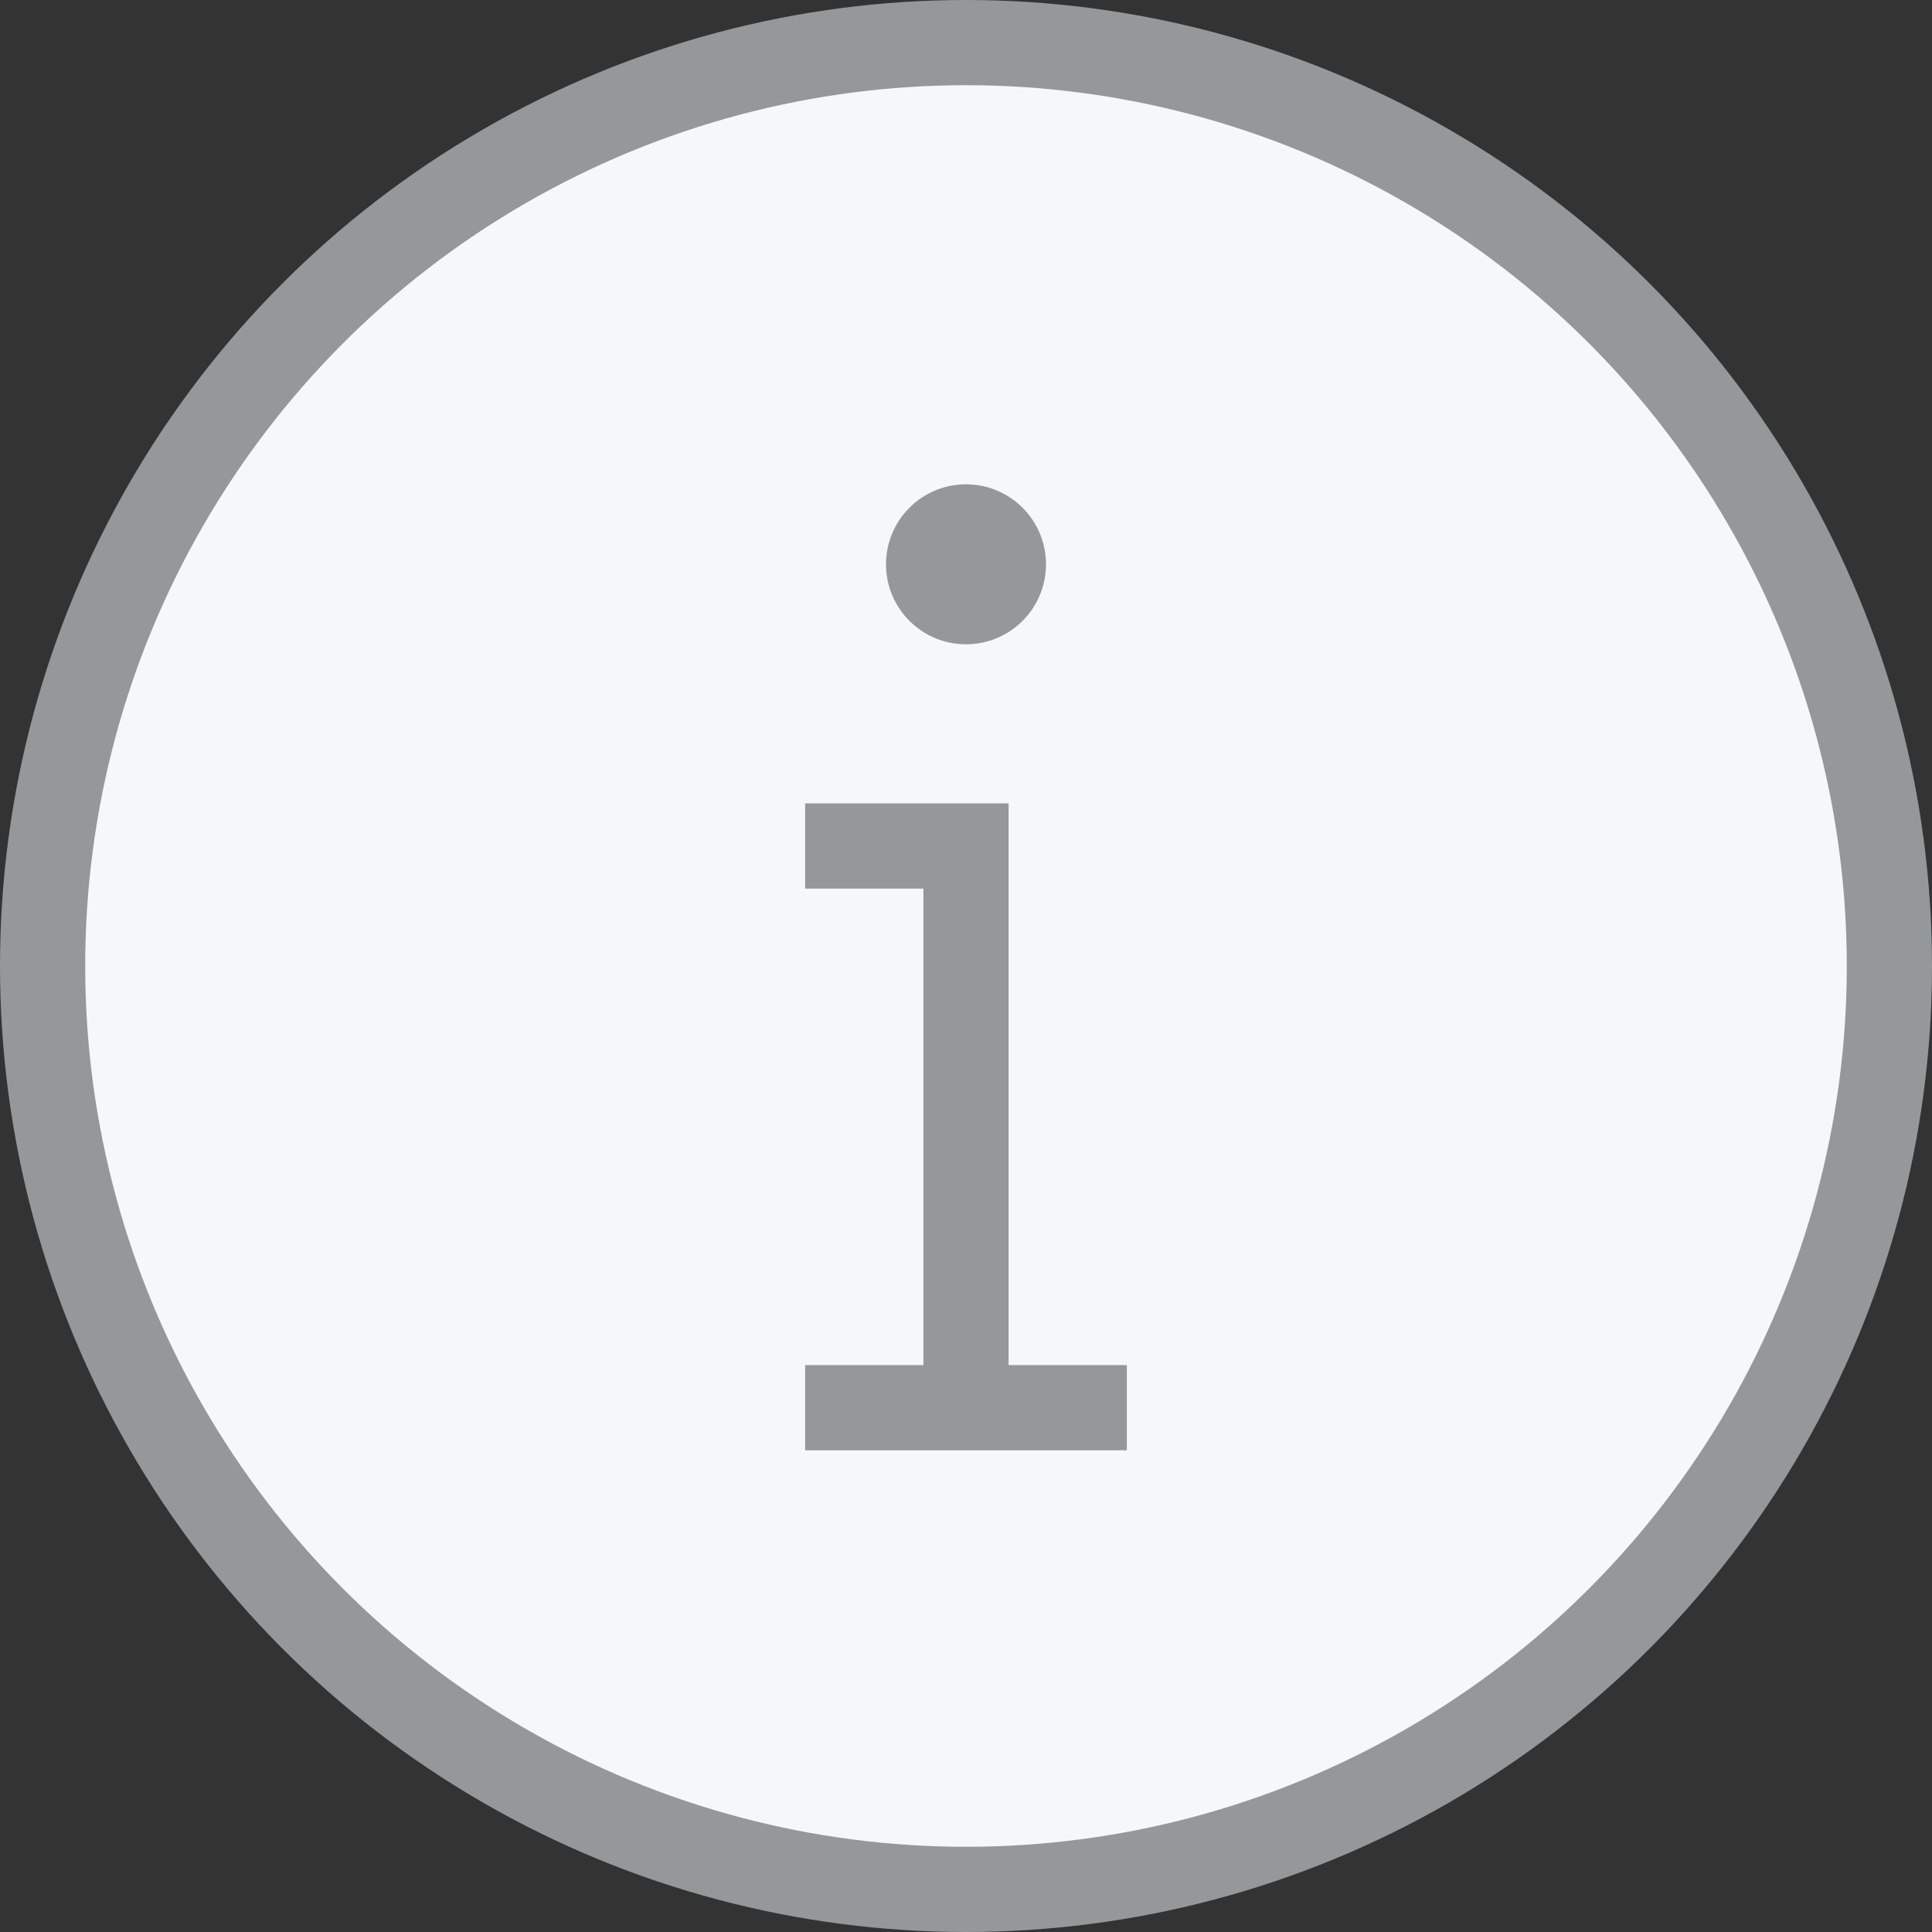 <svg xmlns="http://www.w3.org/2000/svg" viewBox="0 0 22.22 22.22"><rect x="0" y="0" width="22.22" height="22.22" fill="#333333" stroke="none"/><defs><style>.cls-1{fill:#f5f8f9;stroke:#94989b;stroke-miterlimit:10;stroke-width:0.98px;}.cls-2{fill:#94989b;}</style></defs><title>direct-to-presentation-info</title><g id="Layer_2" data-name="Layer 2"><g id="Layer_5" data-name="Layer 5"><g id="Information"><circle class="cls-1" cx="11.11" cy="11.11" r="10.62"/><circle class="cls-2" cx="11.11" cy="6.49" r="0.92"/><polyline class="cls-1" points="11.11 16.19 11.11 9.73 9.26 9.73"/><line class="cls-1" x1="9.26" y1="16.19" x2="12.96" y2="16.19"/></g></g></g></svg>